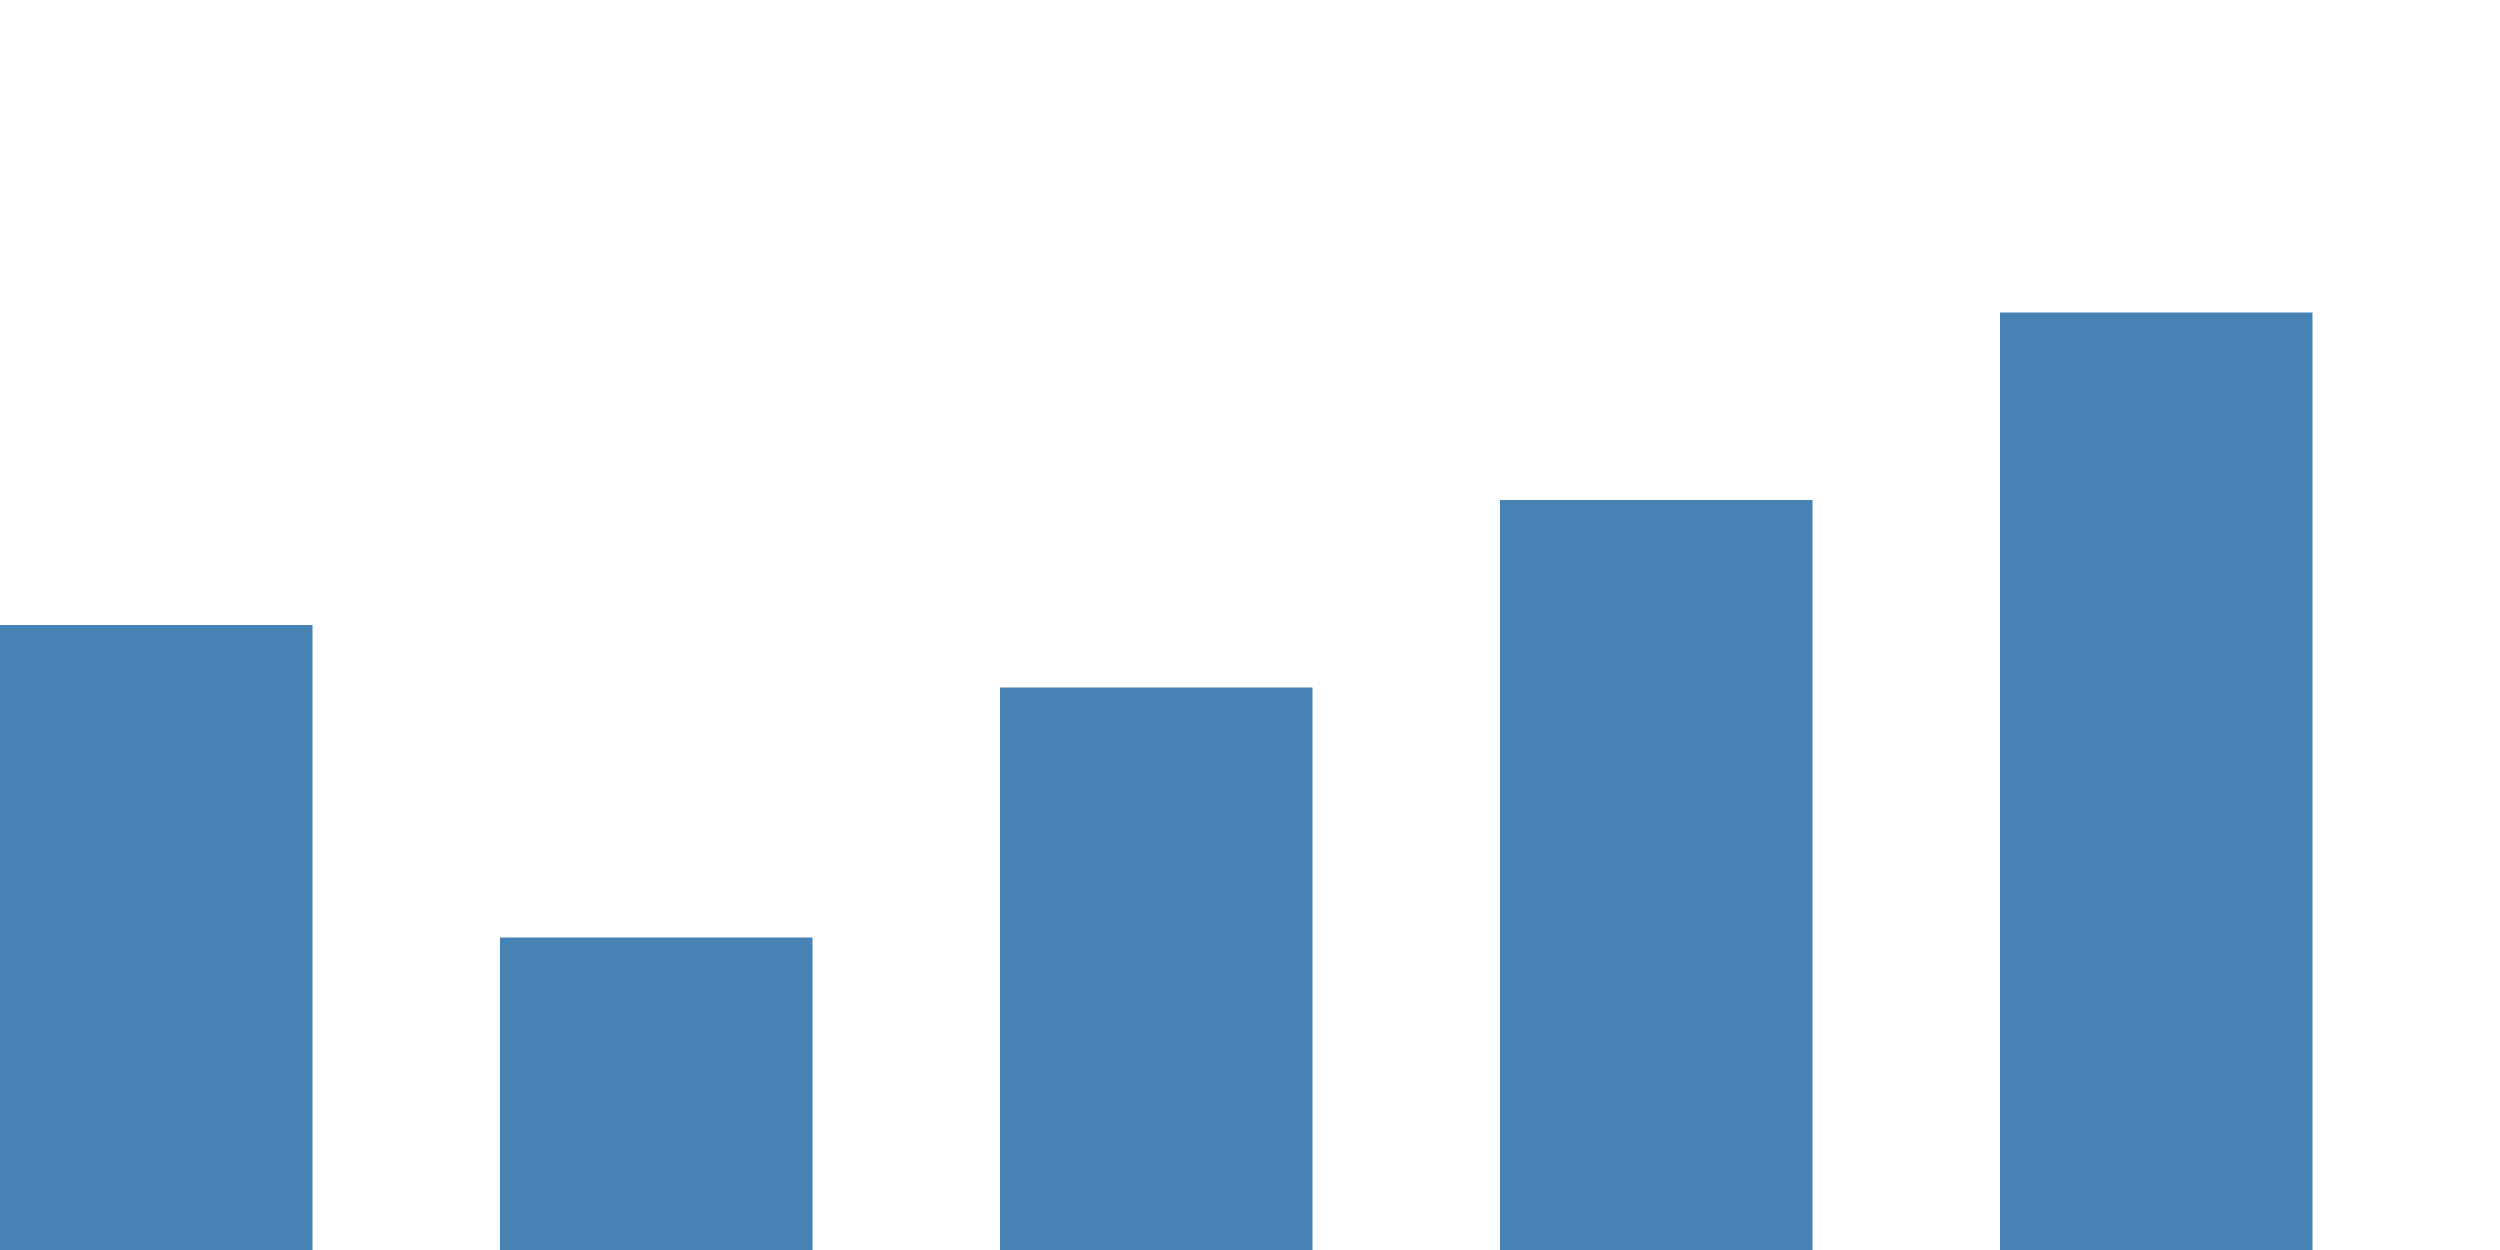 <svg xmlns="http://www.w3.org/2000/svg" width="400" height="200"><rect x="0" y="100" width="50" height="100" fill="steelblue"></rect><rect x="80" y="150" width="50" height="50" fill="steelblue"></rect><rect x="160" y="110" width="50" height="90" fill="steelblue"></rect><rect x="240" y="80" width="50" height="120" fill="steelblue"></rect><rect x="320" y="50" width="50" height="150" fill="steelblue"></rect></svg>